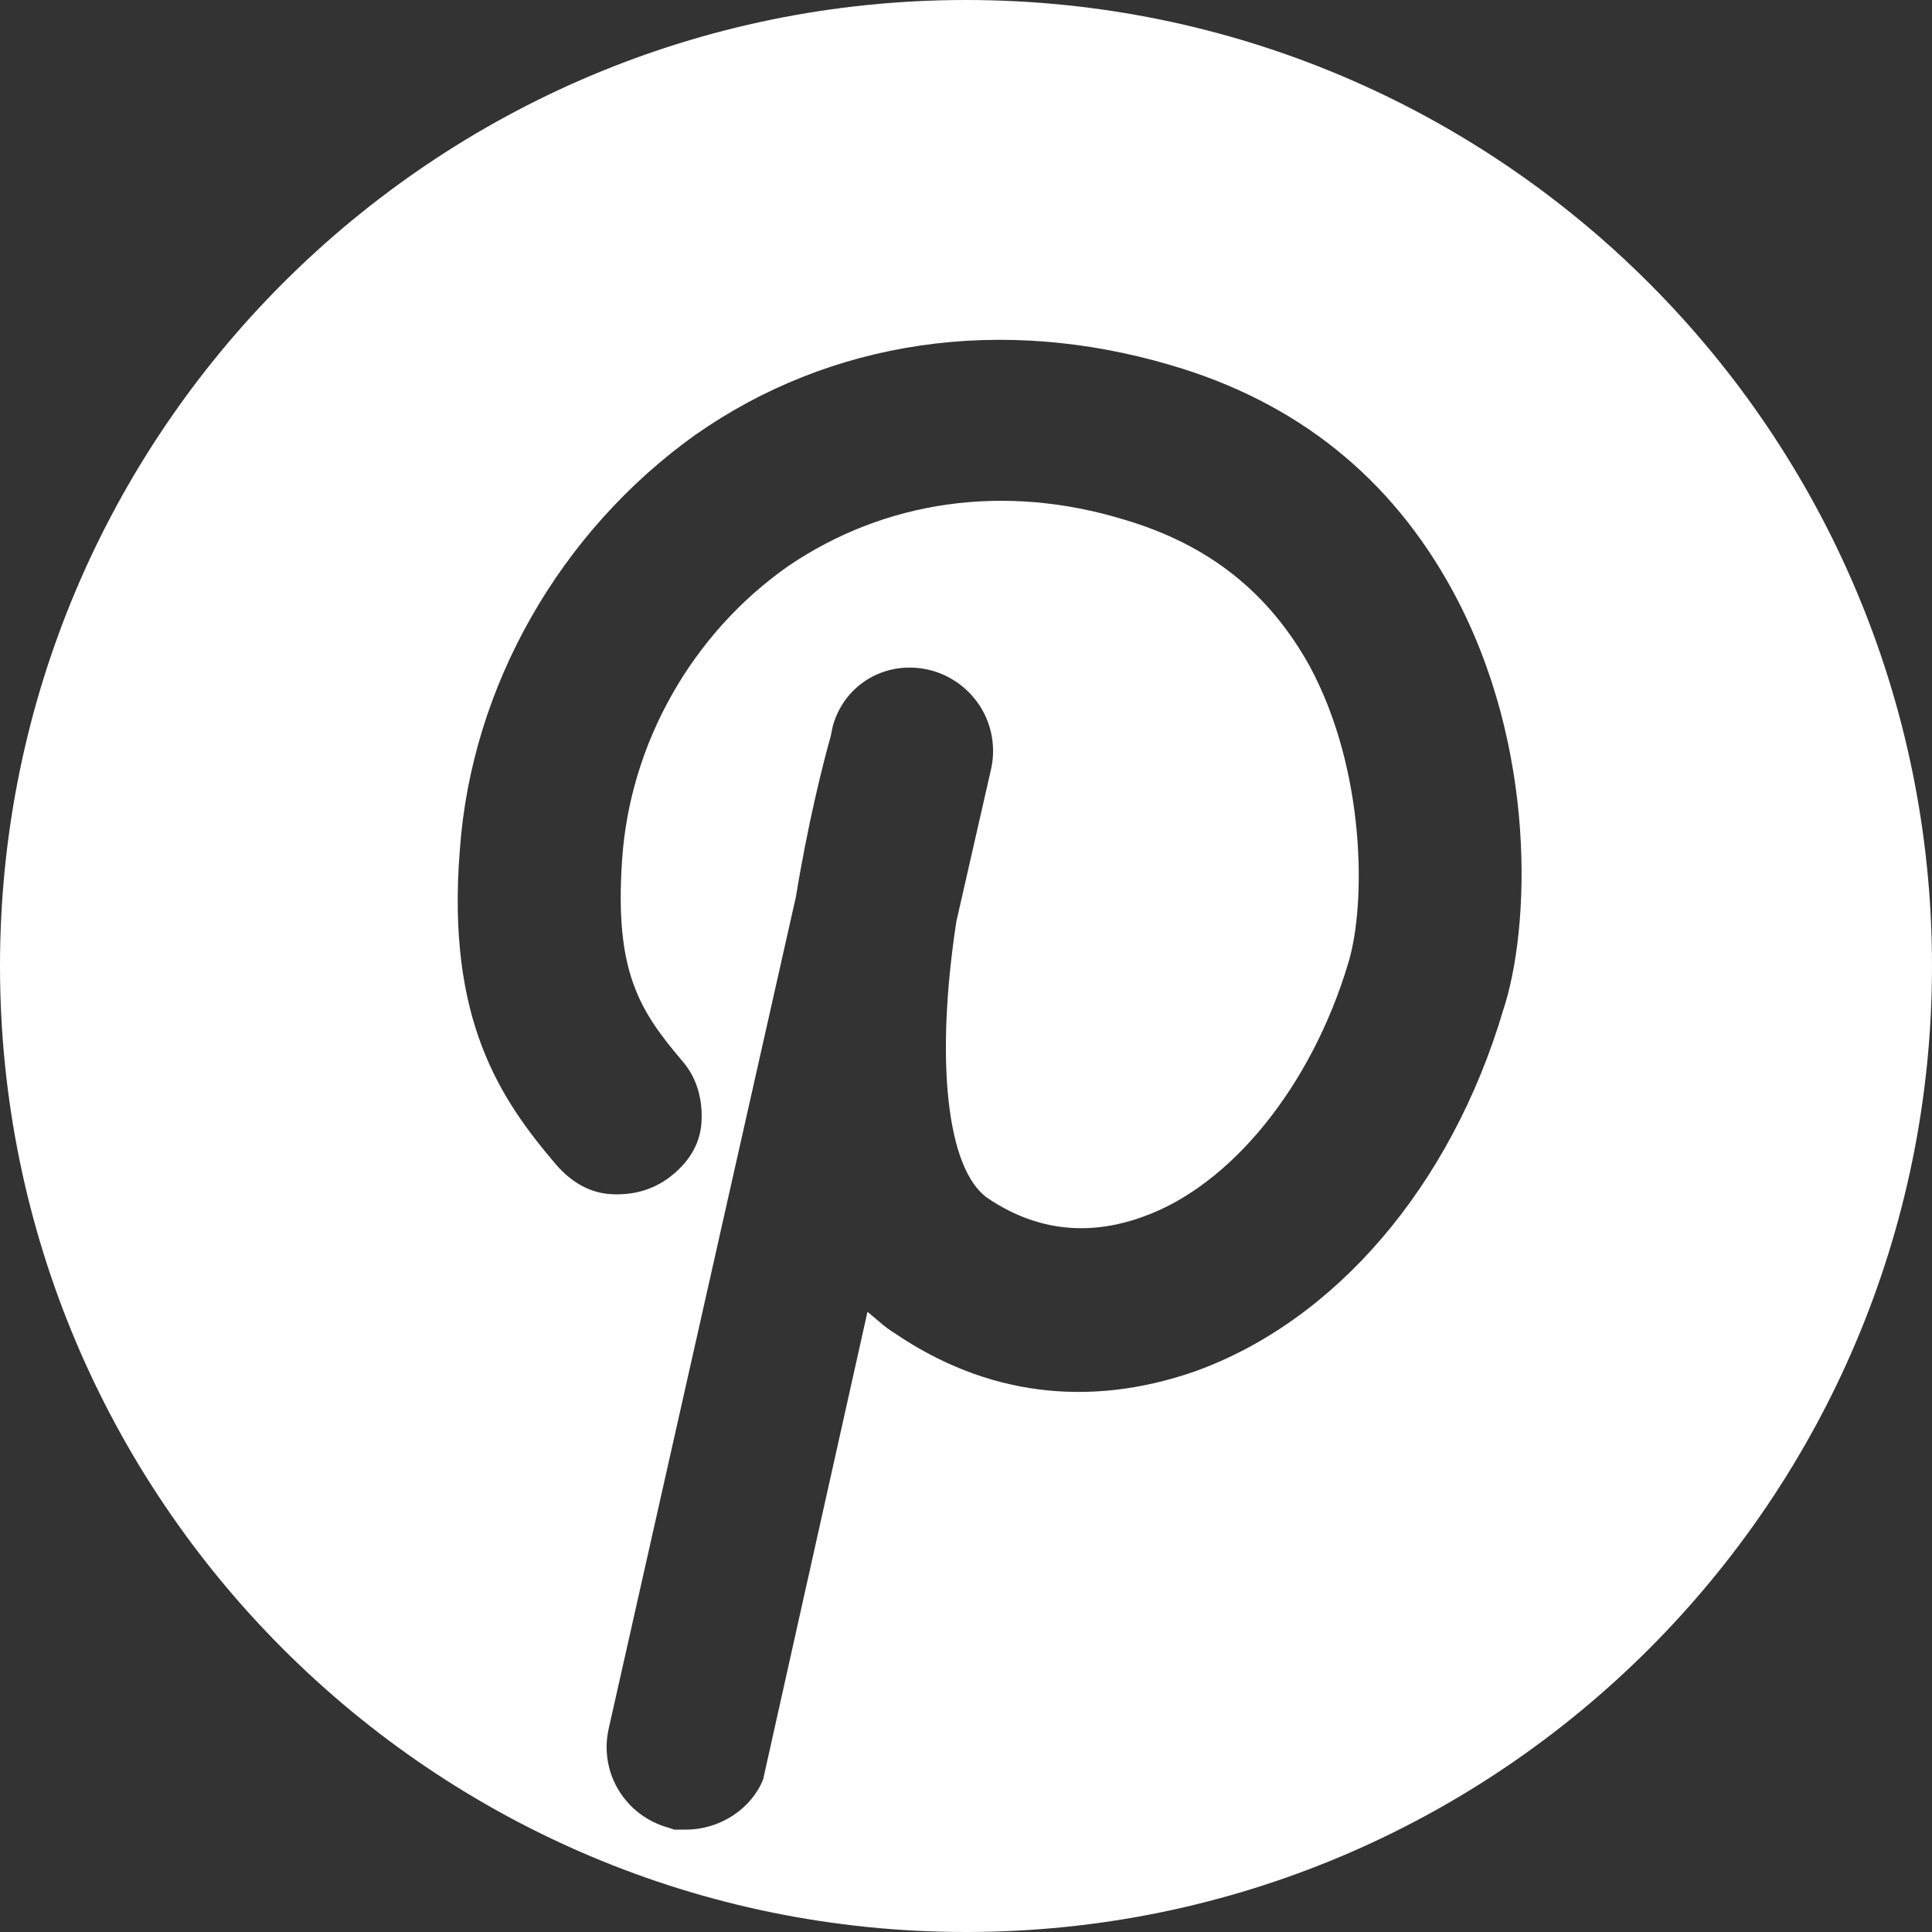 <?xml version="1.0" encoding="utf-8"?>
<!-- Generator: Adobe Illustrator 23.0.1, SVG Export Plug-In . SVG Version: 6.00 Build 0)  -->
<svg version="1.1" id="Layer_1" xmlns="http://www.w3.org/2000/svg" xmlns:xlink="http://www.w3.org/1999/xlink" x="0px" y="0px"
	 viewBox="0 0 100 100" style="enable-background:new 0 0 100 100;" xml:space="preserve">
<rect x="0" y="0" width="100" height="100" fill="#333333" stroke="none"/>
<style type="text/css">
	.p0{fill:#FFFFFF;}
</style>
<path class="p0" d="M50,0C22.4,0,0,22.4,0,50s22.4,50,50,50s50-22.4,50-50S77.6,0,50,0z M77.8,52.3c-2.7,9.1-8.7,16.1-16,18.7
	c-5.5,1.9-10.8,1.2-15.5-2c-0.5-0.3-0.9-0.7-1.4-1.1l-5.4,24.2c-0.6,1.5-2.2,2.6-4,2.6h-0.6l-0.3-0.1c-2.2-0.6-3.6-2.8-3.1-5.1
	l9.7-43.1c0.6-3.7,1.4-6.9,1.8-8.3l0.1-0.5c0.6-2.2,2.8-3.5,5.1-2.9c2.2,0.6,3.6,2.8,3.1,5.1l-1.8,7.9c-1.1,7.2-0.5,12.8,1.6,14.3
	c2.5,1.7,5.2,2,8,1c4.6-1.6,8.8-6.8,10.7-13.2c0.9-3,0.9-9.9-2-15.3c-2.1-3.8-5.2-6.3-9.6-7.6C52,25,45.8,25.9,40.8,29.3
	c-5,3.5-8.2,9.2-8.6,15.2c-0.4,5.8,0.9,7.8,3.1,10.4c0.8,0.9,1.1,2.1,1,3.3c-0.1,1.1-0.7,2-1.6,2.7c-0.9,0.7-2,1-3.2,0.9
	c-1.1-0.1-2-0.7-2.7-1.5c-2.9-3.4-5.7-7.5-5-16.3c0.6-8.5,5.2-16.5,12.2-21.5c7-4.9,15.8-6.2,24.6-3.6c6.5,1.9,11.4,5.8,14.6,11.7
	C79.6,38.7,79.2,48.1,77.8,52.3z"/>
</svg>
